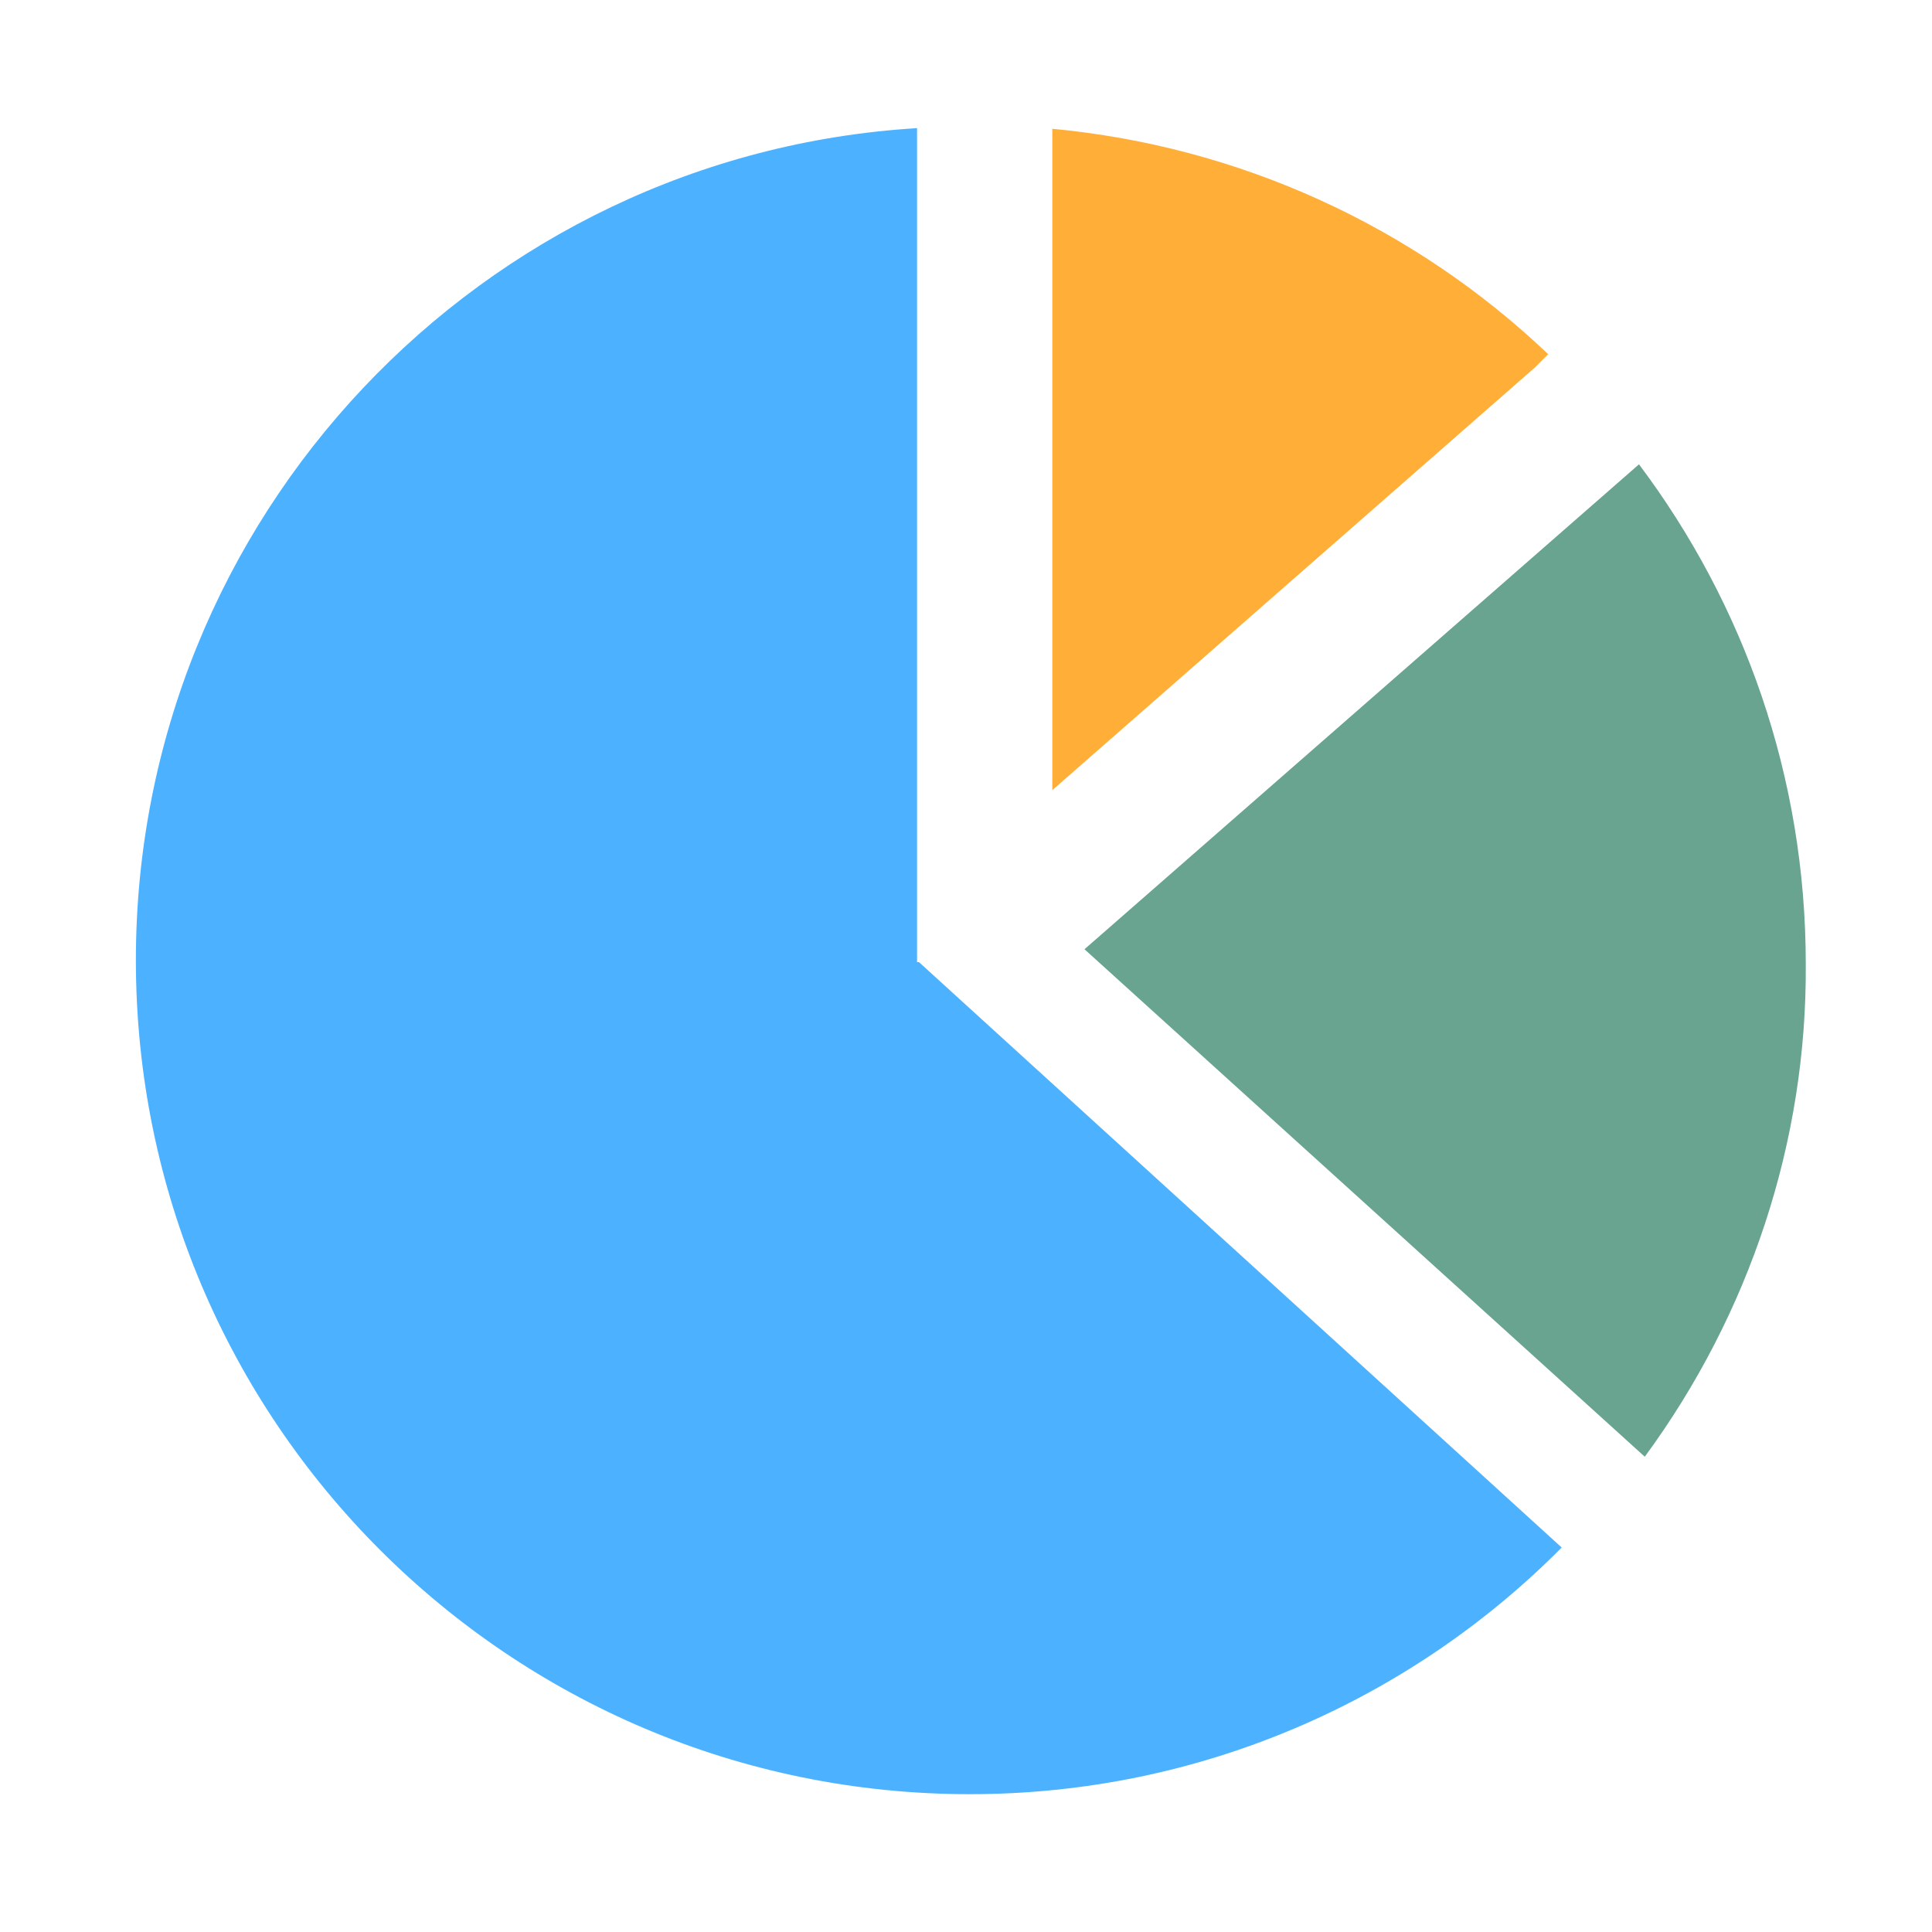 <?xml version="1.0" standalone="no"?><!DOCTYPE svg PUBLIC "-//W3C//DTD SVG 1.1//EN" "http://www.w3.org/Graphics/SVG/1.1/DTD/svg11.dtd"><svg t="1571968925223" class="icon" viewBox="0 0 1024 1024" version="1.1" xmlns="http://www.w3.org/2000/svg" p-id="2327" xmlns:xlink="http://www.w3.org/1999/xlink" width="200" height="200"><defs><style type="text/css"></style></defs><path d="M487.083 509.952h-1.024V67.925C255.317 81.92 72.021 274.091 72.021 508.928c0 244.395 197.973 442.027 442.027 442.027 122.539 0 233.813-50.176 313.685-130.731l-340.651-310.272z m0 0" fill="#4CB2FF" p-id="2328"></path><path d="M813.397 194.901l7.168-7.168c-71.68-68.267-164.181-110.251-262.827-119.467v350.549l255.659-223.915z m0 0" fill="#FFAF38" p-id="2329"></path><path d="M868.693 246.101l-293.888 257.024 296.96 268.971c55.637-75.776 86.016-167.253 85.333-261.12 0-99.328-32.768-190.805-88.405-264.875z m0 0" fill="#68A490" p-id="2330"></path></svg>